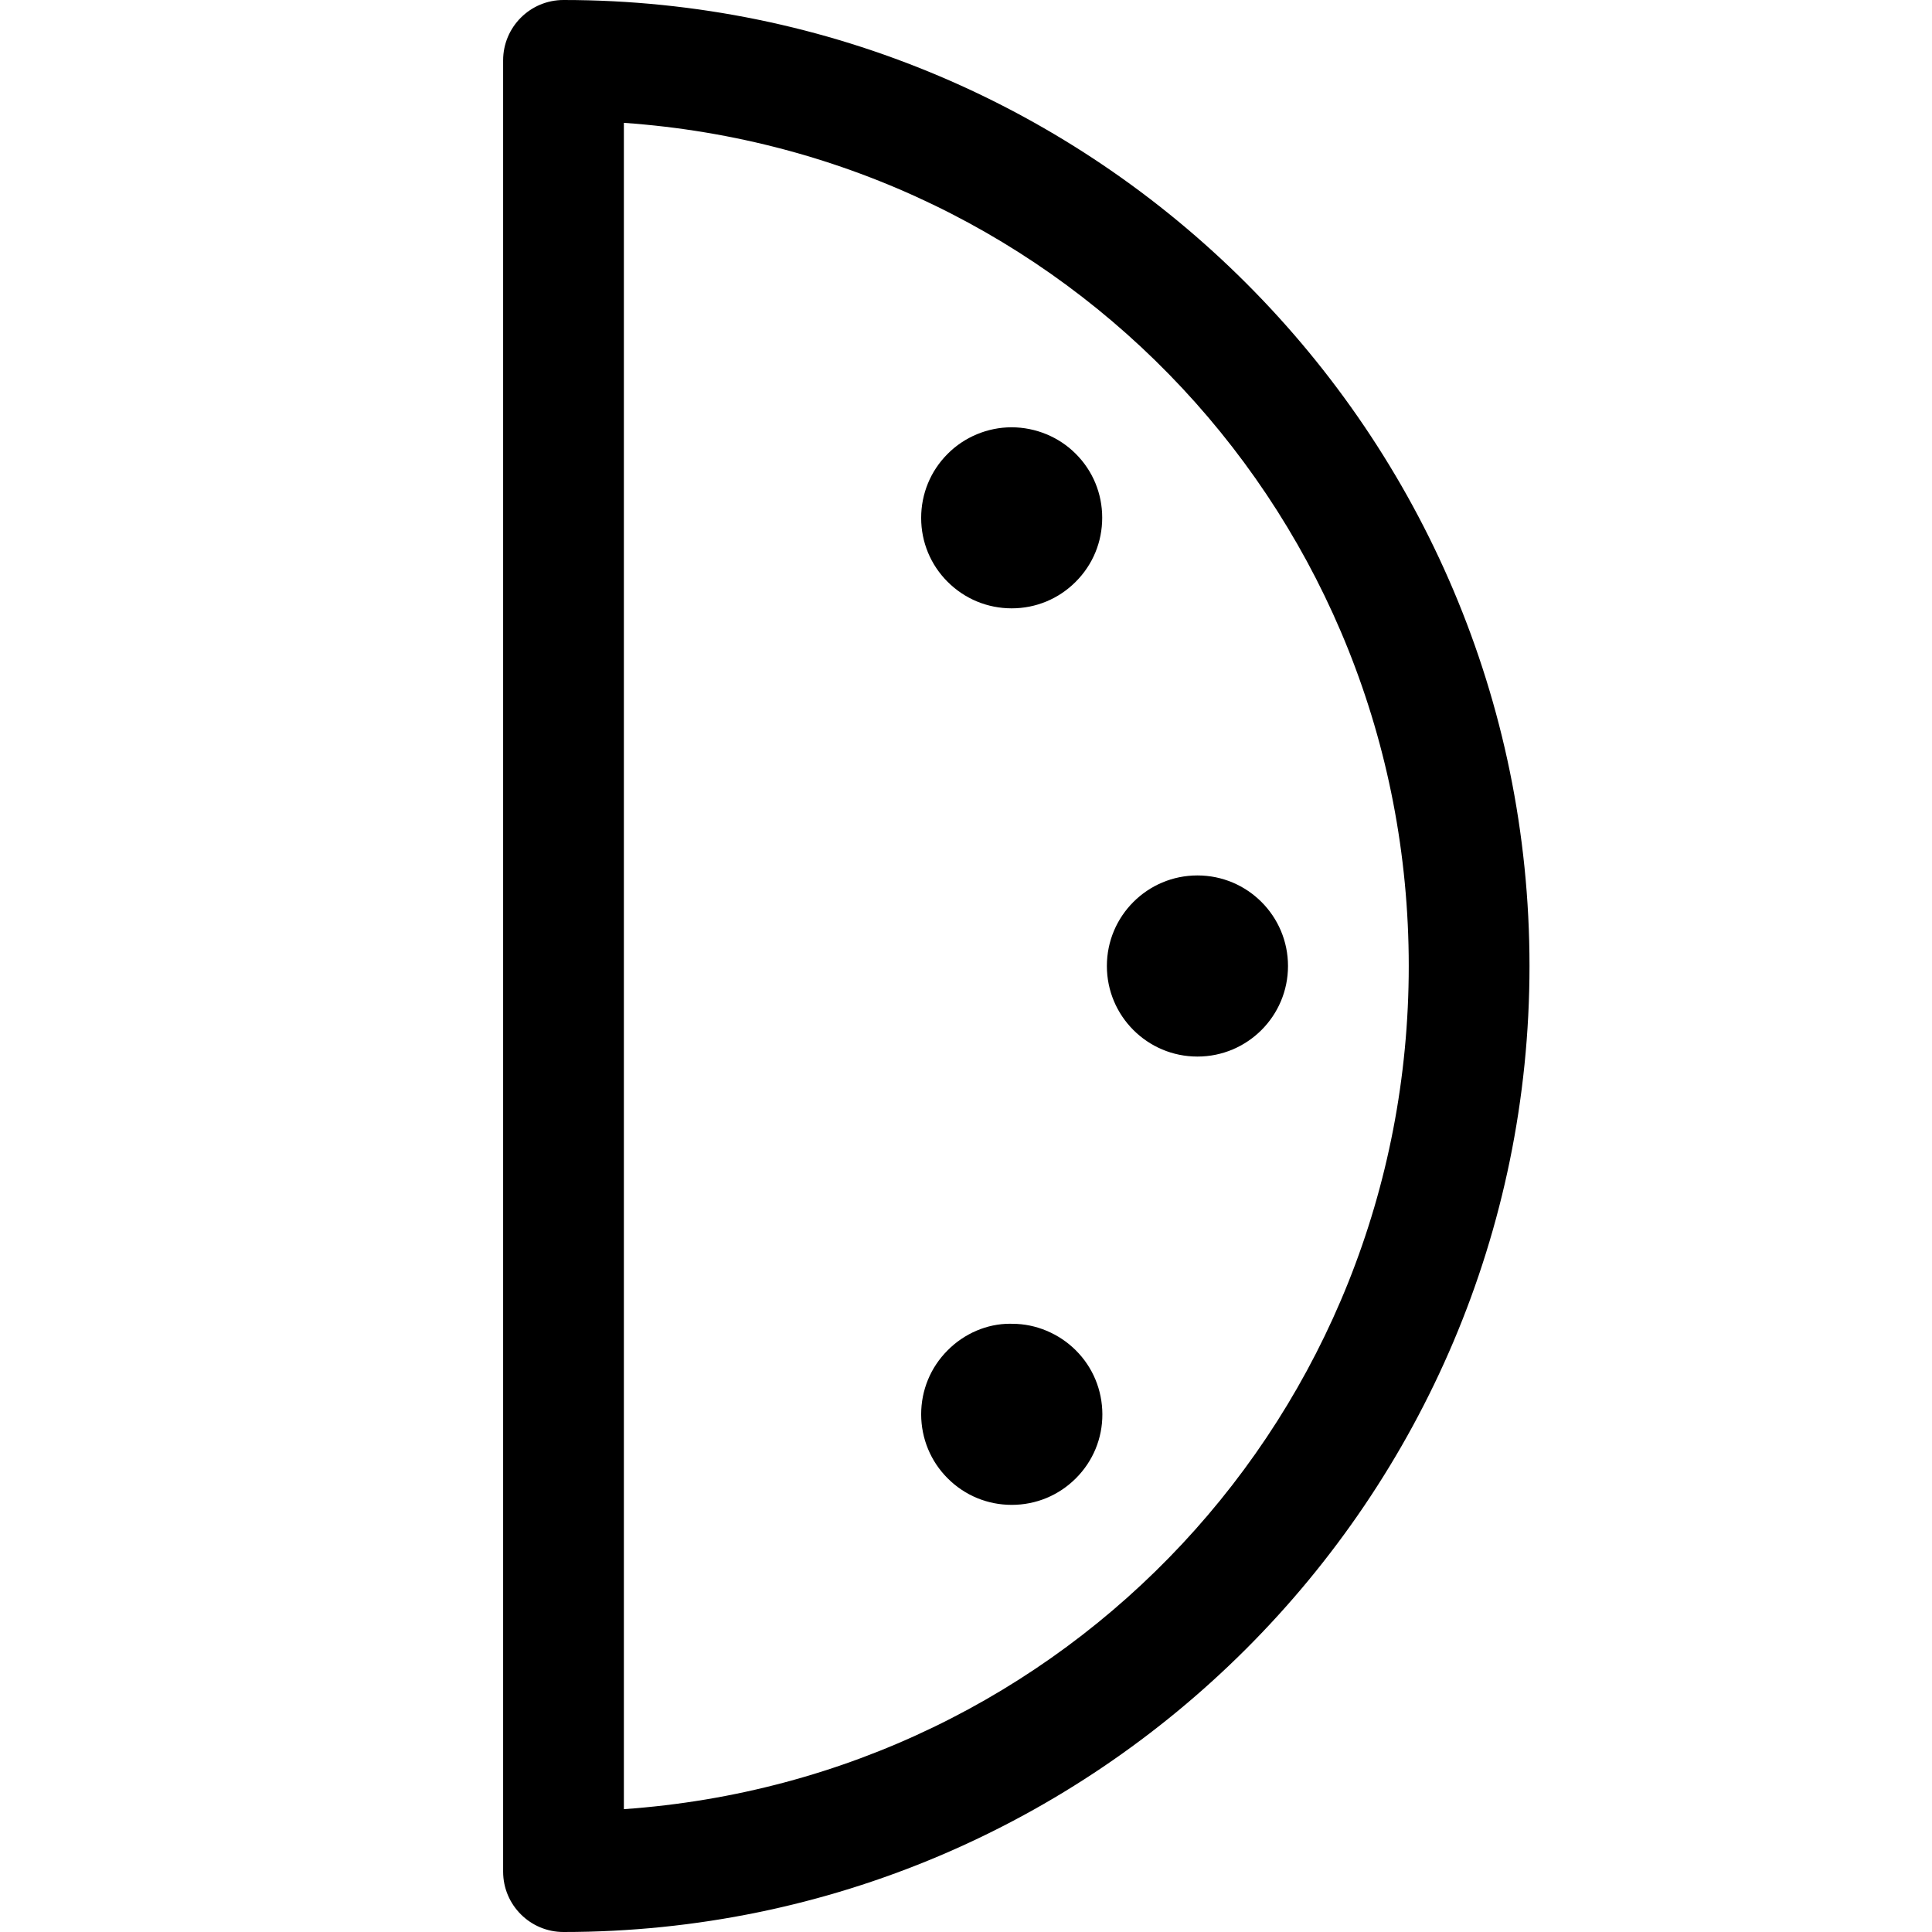 <?xml version="1.0" encoding="utf-8"?>
<!-- Generator: Adobe Illustrator 22.1.0, SVG Export Plug-In . SVG Version: 6.00 Build 0)  -->
<svg version="1.1" id="Layer_1" xmlns="http://www.w3.org/2000/svg" xmlns:xlink="http://www.w3.org/1999/xlink" x="0px" y="0px"
	 viewBox="0 0 24 24" style="enable-background:new 0 0 24 24;" xml:space="preserve">
<title>time-clock-six</title>
<g>
	<path d="M7,24c-0.414,0-0.75-0.336-0.75-0.75V0.75C6.25,0.336,6.586,0,7,0c6.617,0,12,5.383,12,12C19,18.617,13.617,24,7,24z
		 M7.75,22.474C13.248,22.089,17.5,17.561,17.5,12c0-5.561-4.252-10.089-9.75-10.474V22.474z"/>
	<circle cx="14.875" cy="12" r="1.125"/>
	<path d="M12.568,7.557c-0.301,0-0.583-0.117-0.795-0.328c-0.213-0.212-0.33-0.495-0.33-0.795c0-0.3,0.116-0.583,0.329-0.796
		c0.207-0.209,0.497-0.33,0.794-0.33c0.299,0,0.589,0.12,0.797,0.329c0.212,0.211,0.329,0.494,0.329,0.794
		c0,0.301-0.116,0.583-0.329,0.796C13.152,7.439,12.869,7.557,12.568,7.557z"/>
	<path d="M12.568,18.694c-0.301,0-0.583-0.117-0.795-0.329c-0.212-0.211-0.329-0.494-0.33-0.795c0-0.3,0.116-0.583,0.329-0.796
		c0.207-0.209,0.489-0.33,0.774-0.33c0.004,0,0.036,0.001,0.036,0.001c0.283,0,0.573,0.12,0.782,0.329
		c0.212,0.211,0.329,0.494,0.33,0.794s-0.116,0.583-0.329,0.796C13.152,18.577,12.869,18.694,12.568,18.694z"/>
</g>
</svg>
